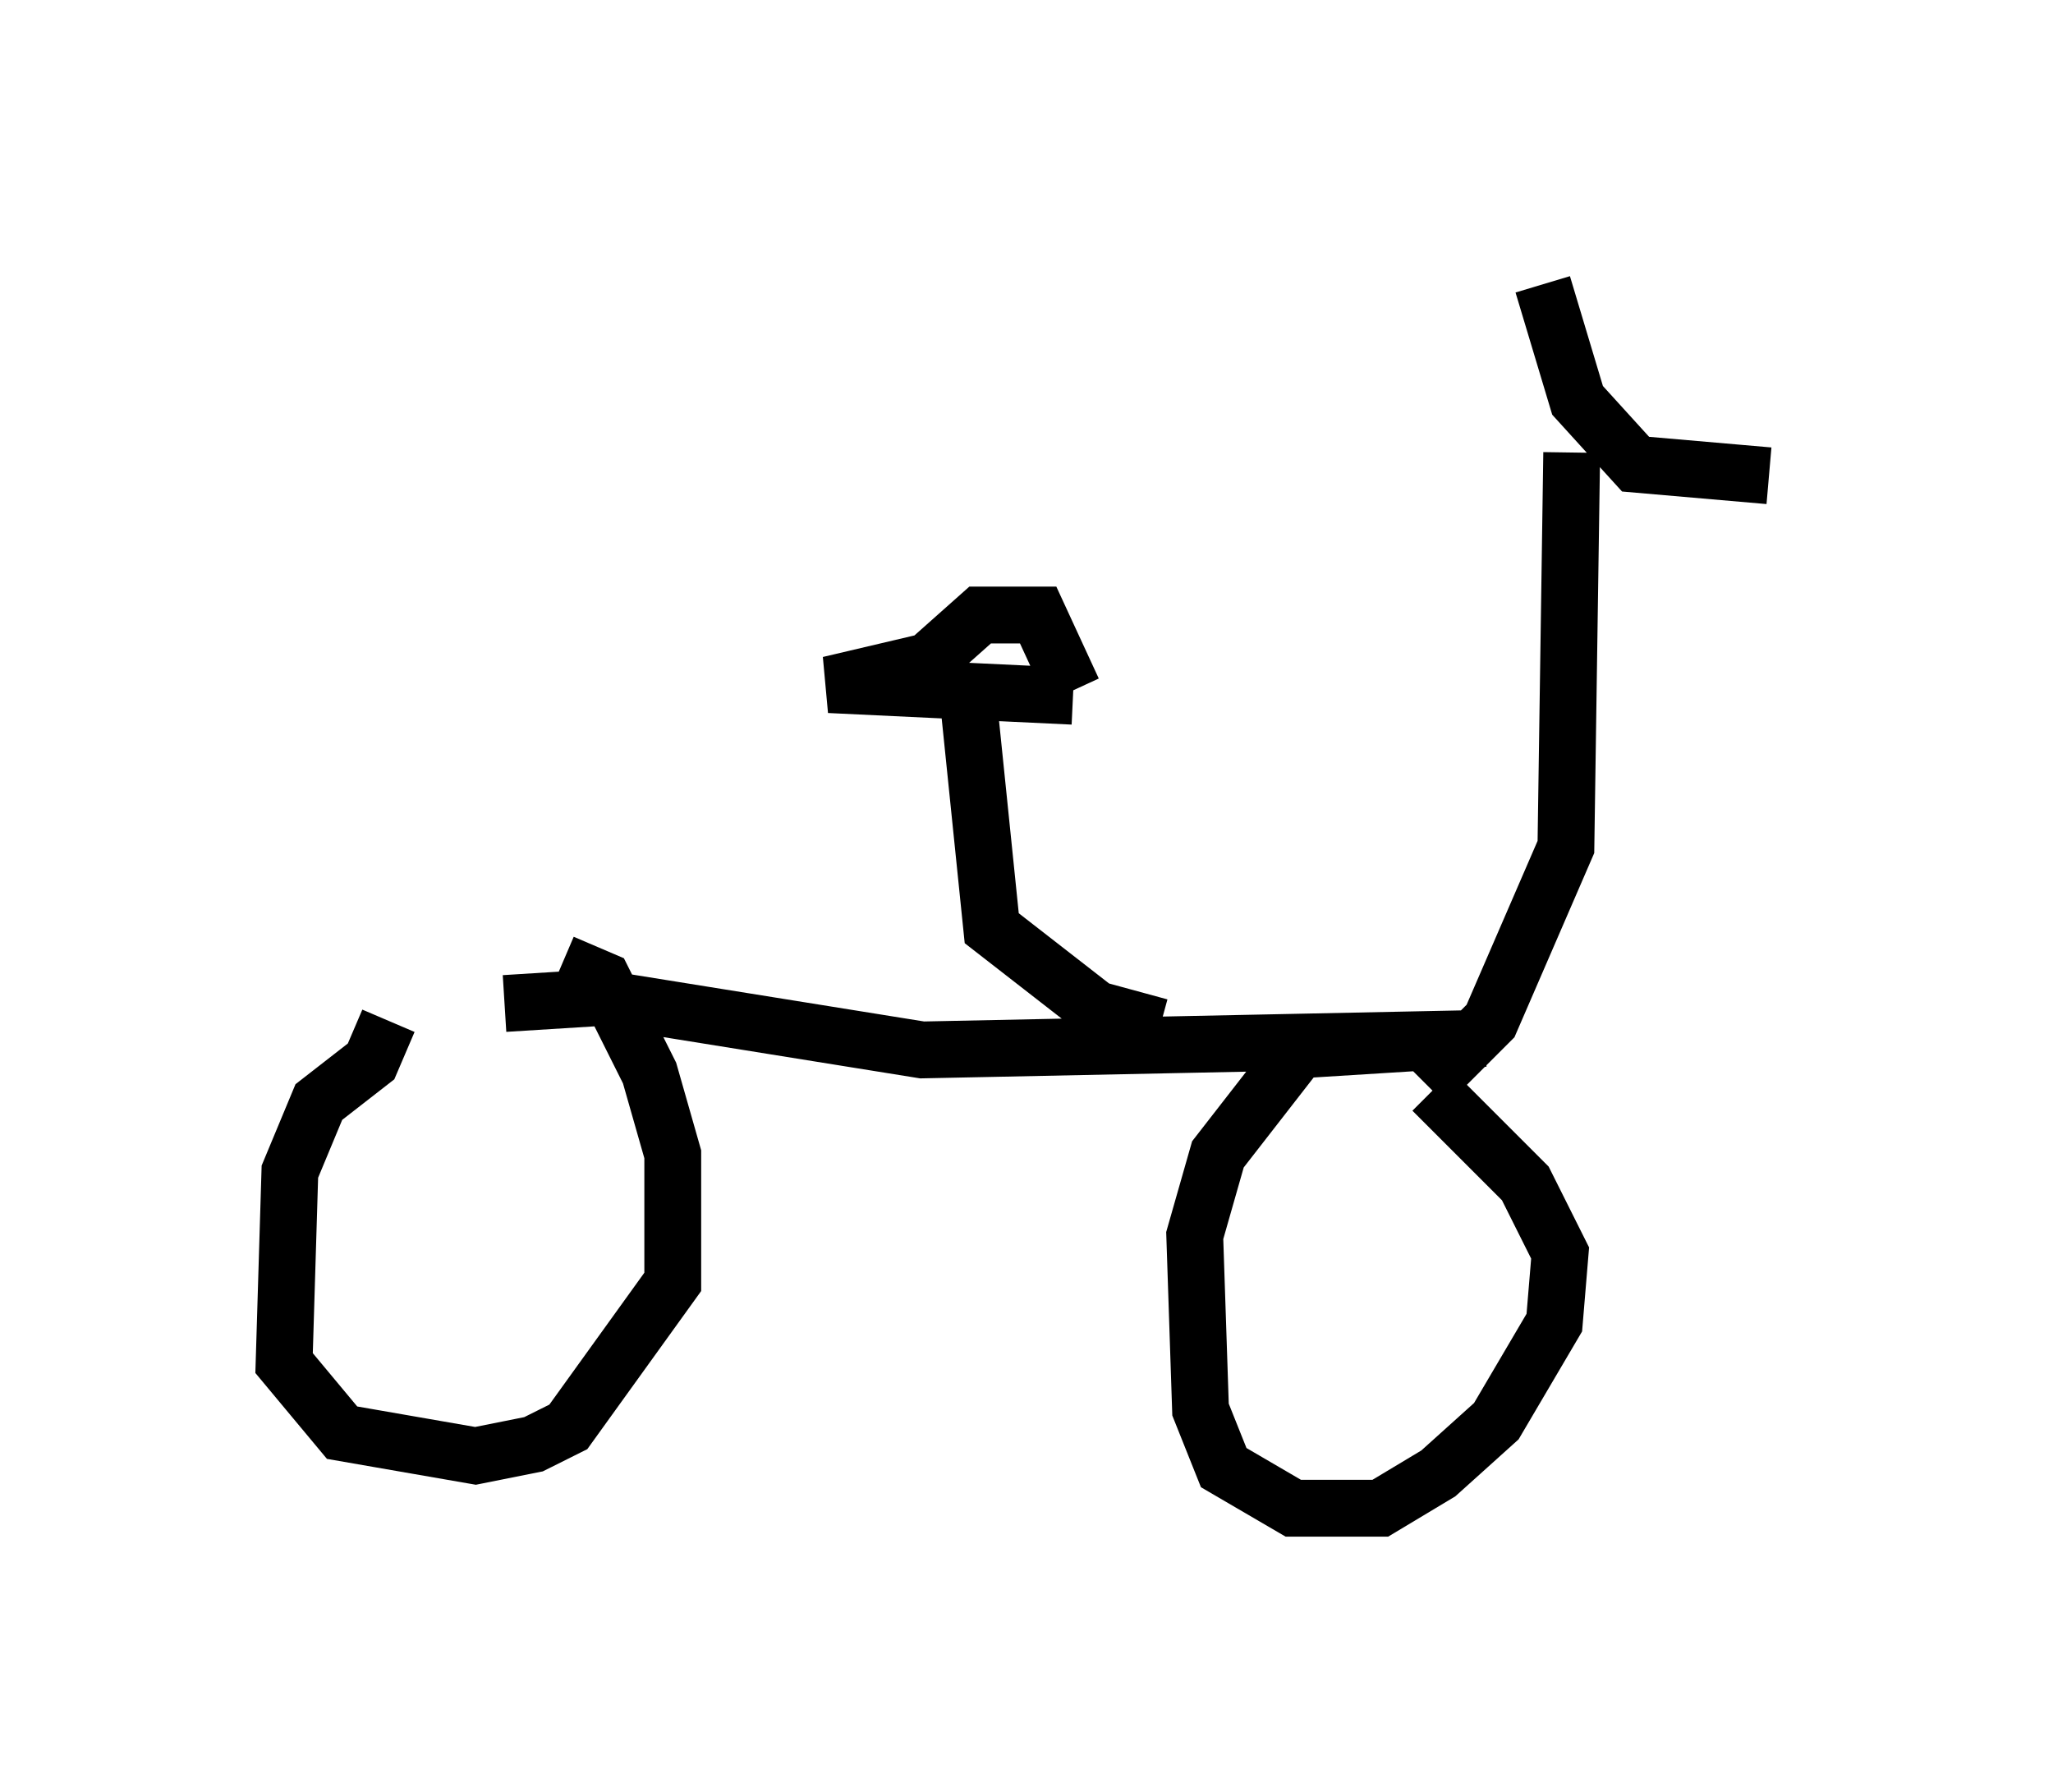 <?xml version="1.0" encoding="utf-8" ?>
<svg baseProfile="full" height="31.54" version="1.1" width="36.134" xmlns="http://www.w3.org/2000/svg" xmlns:ev="http://www.w3.org/2001/xml-events" xmlns:xlink="http://www.w3.org/1999/xlink"><defs /><rect fill="white" height="31.54" width="36.134" x="0" y="0" /><path d="M8.675, 16.536 m-1.838, 1.429 l-0.306, 0.715 -0.919, 0.715 l-0.51, 1.225 -0.102, 3.369 l1.021, 1.225 2.348, 0.408 l1.021, -0.204 0.613, -0.306 l1.838, -2.552 0.0, -2.246 l-0.408, -1.429 -0.817, -1.633 l-0.715, -0.306 m-1.021, 0.715 l1.633, -0.102 5.717, 0.919 l9.902, -0.204 -3.267, 0.204 l-1.429, 1.838 -0.408, 1.429 l0.102, 3.063 0.408, 1.021 l1.225, 0.715 1.531, 0.0 l1.021, -0.613 1.021, -0.919 l1.021, -1.735 0.102, -1.225 l-0.613, -1.225 -1.633, -1.633 m-0.102, -0.102 l1.123, -1.123 1.327, -3.063 l0.102, -6.942 m-0.51, -2.96 l0.613, 2.042 1.021, 1.123 l2.348, 0.204 m-10.719, 9.698 l-1.123, -0.306 -1.838, -1.429 l-0.408, -3.981 m1.838, -0.102 l-4.288, -0.204 1.735, -0.408 l0.919, -0.817 1.021, 0.0 l0.613, 1.327 " fill="none" stroke="black" stroke-width="1" /></svg>
